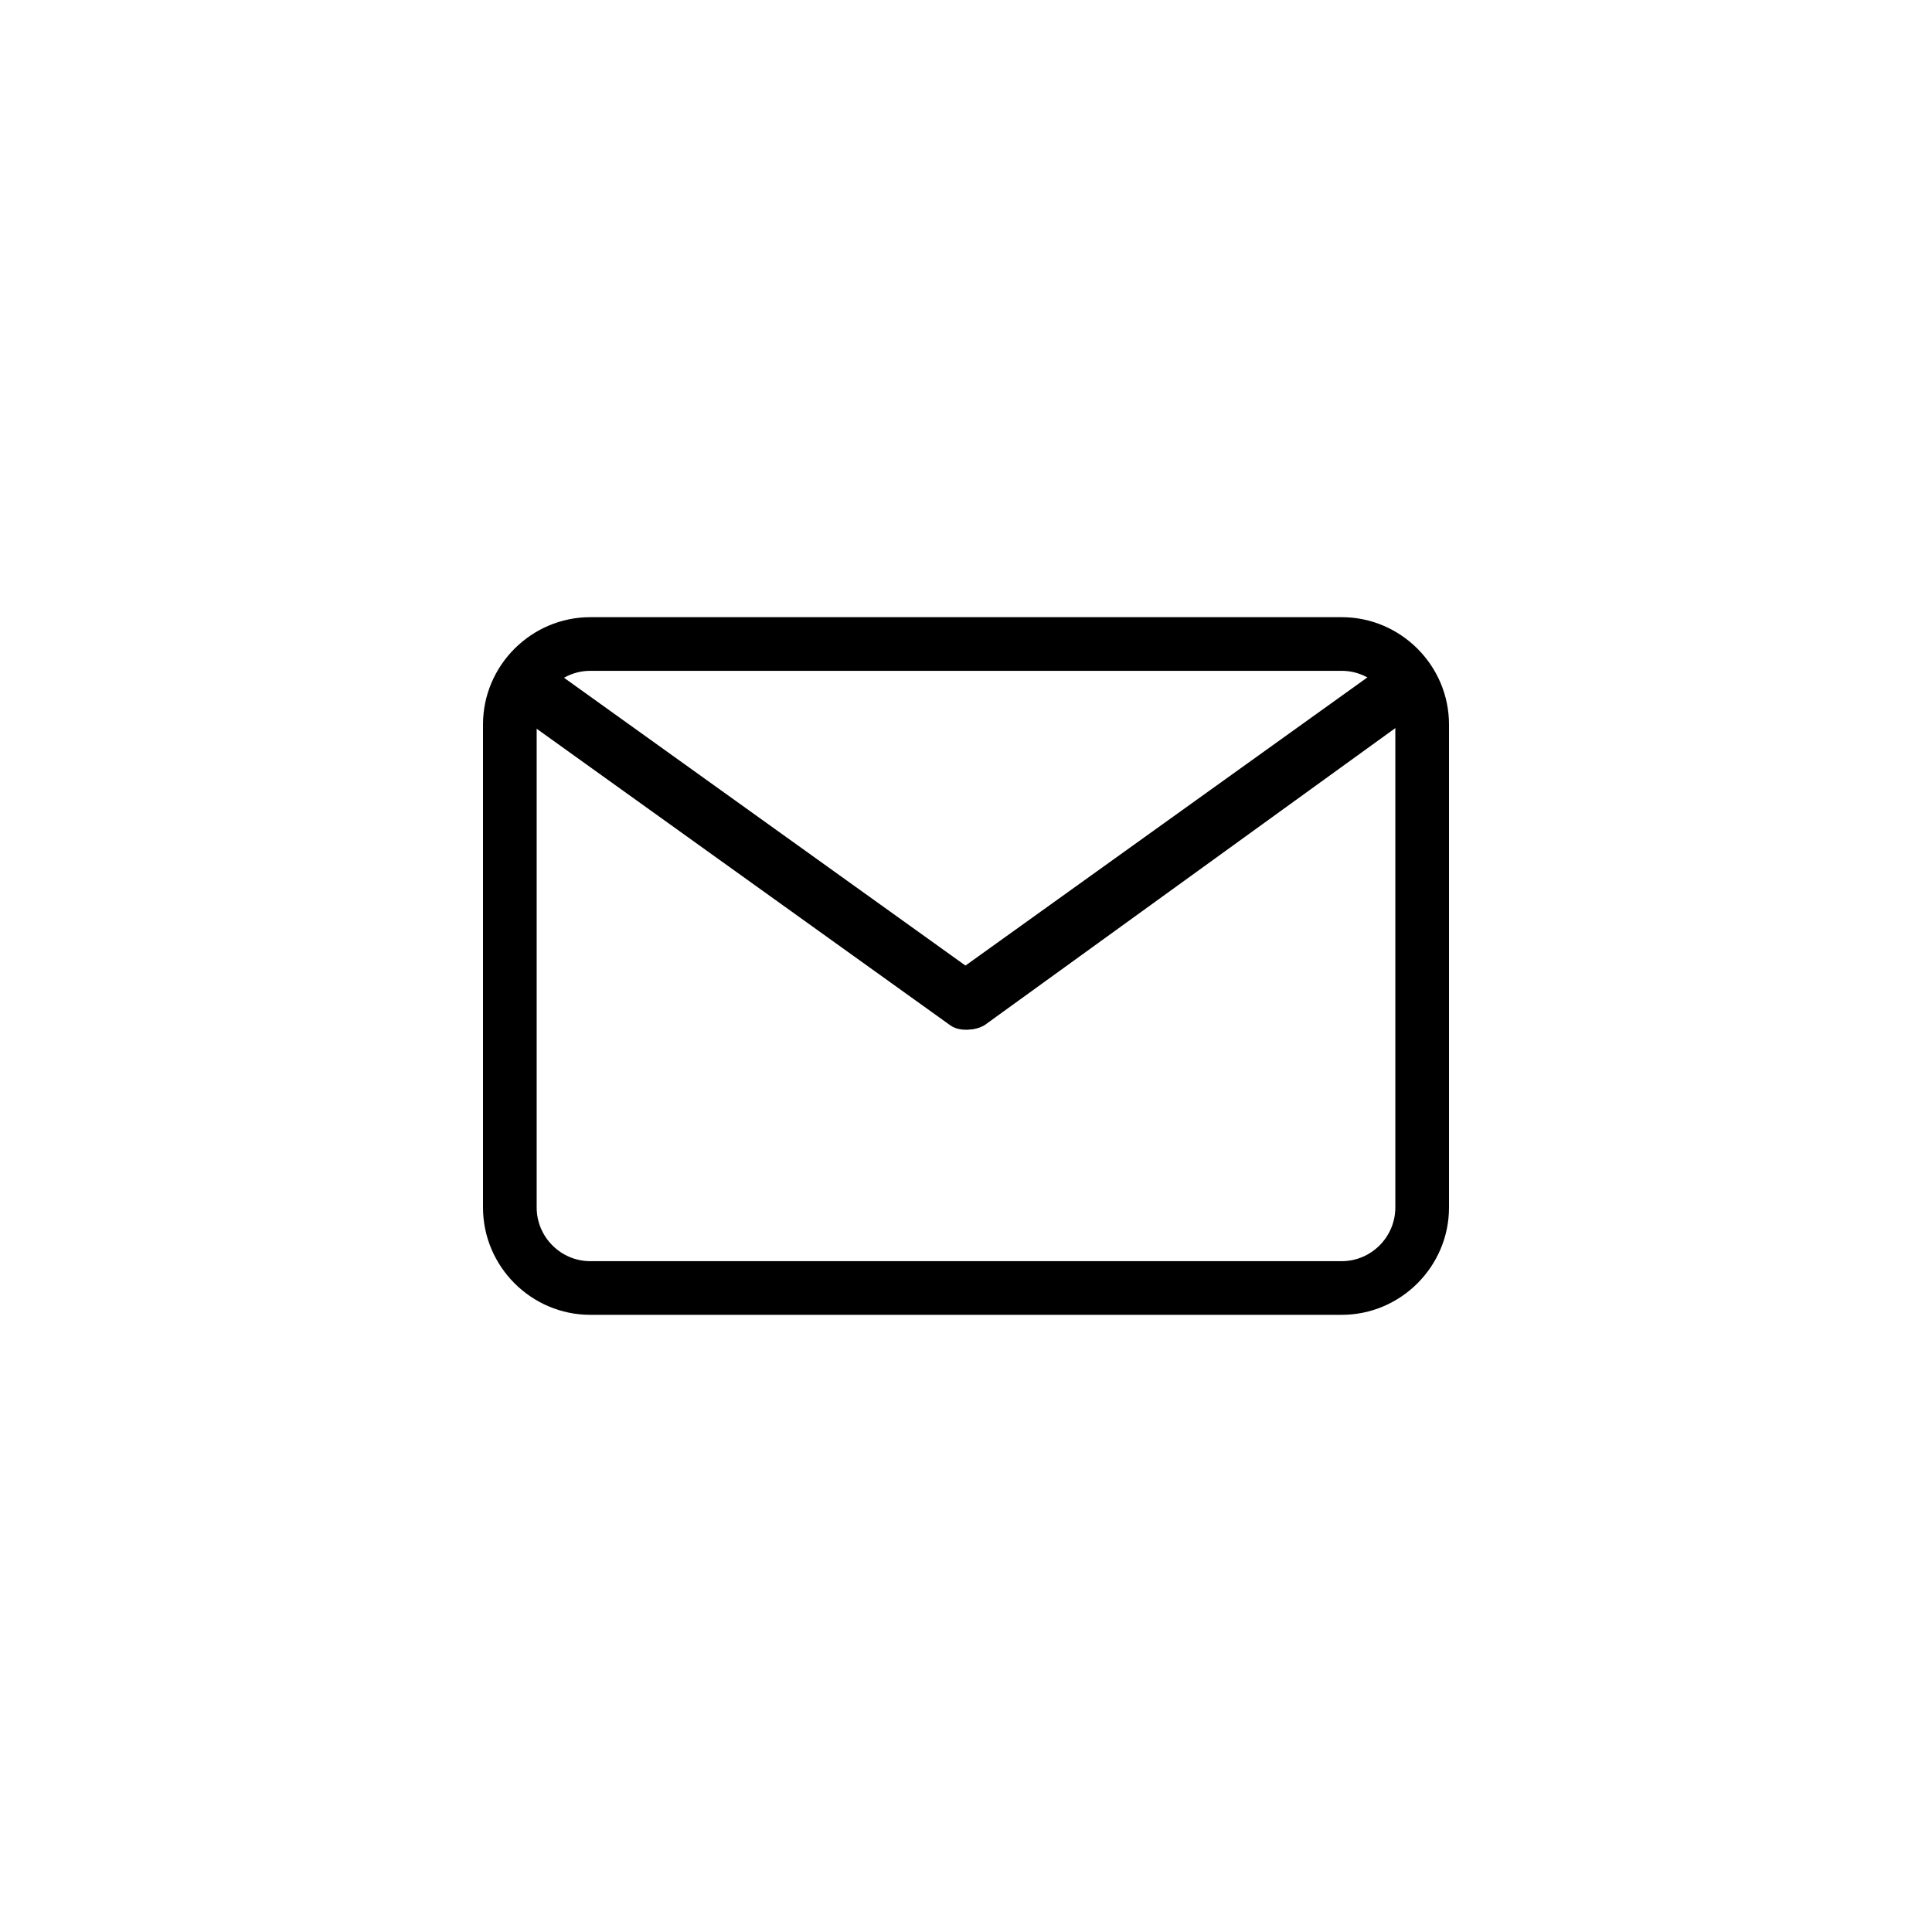 <?xml version="1.0" encoding="UTF-8" standalone="yes"?>
<svg xmlns="http://www.w3.org/2000/svg" xmlns:xlink="http://www.w3.org/1999/xlink" width="500px" height="500px" viewBox="0 0 500 500" version="1.1">
  <g id="surface0">
    <path style=" stroke:none;fill-rule:nonzero;fill:rgb(0%,0%,0%);fill-opacity:1;" d="M 347.223 173.609 C 354.859 173.609 361.109 179.859 361.109 187.5 L 361.109 312.5 C 361.109 320.141 354.859 326.391 347.223 326.391 L 152.777 326.391 C 145.141 326.391 138.891 320.141 138.891 312.5 L 138.891 187.5 C 138.891 179.859 145.141 173.609 152.777 173.609 L 347.223 173.609 M 347.223 159.723 L 152.777 159.723 C 137.5 159.723 125 172.223 125 187.5 L 125 312.5 C 125 327.777 137.5 340.277 152.777 340.277 L 347.223 340.277 C 362.5 340.277 375 327.777 375 312.5 L 375 187.5 C 375 172.223 362.5 159.723 347.223 159.723 L 347.223 159.723 Z M 347.223 159.723 "/>
    <path style=" stroke:none;fill-rule:nonzero;fill:rgb(0%,0%,0%);fill-opacity:1;" d="M 245.832 265.277 L 135.418 186.109 C 131.941 184.027 131.25 179.168 134.027 175.691 L 134.027 175.691 C 136.109 172.223 140.973 171.527 144.441 174.309 L 254.859 253.473 C 258.332 255.559 259.027 260.418 256.25 263.891 L 256.25 263.891 C 253.473 266.668 248.609 267.359 245.832 265.277 Z M 245.832 265.277 "/>
    <path style=" stroke:none;fill-rule:nonzero;fill:rgb(0%,0%,0%);fill-opacity:1;" d="M 254.859 265.277 L 365.277 185.418 C 368.75 183.332 369.441 178.473 366.668 175 L 366.668 175 C 364.582 171.527 359.723 170.832 356.25 173.609 L 245.832 252.777 C 242.359 254.859 241.668 259.723 244.441 263.191 L 244.441 263.191 C 246.527 266.668 251.391 267.359 254.859 265.277 Z M 254.859 265.277 "/>
  </g>
</svg>